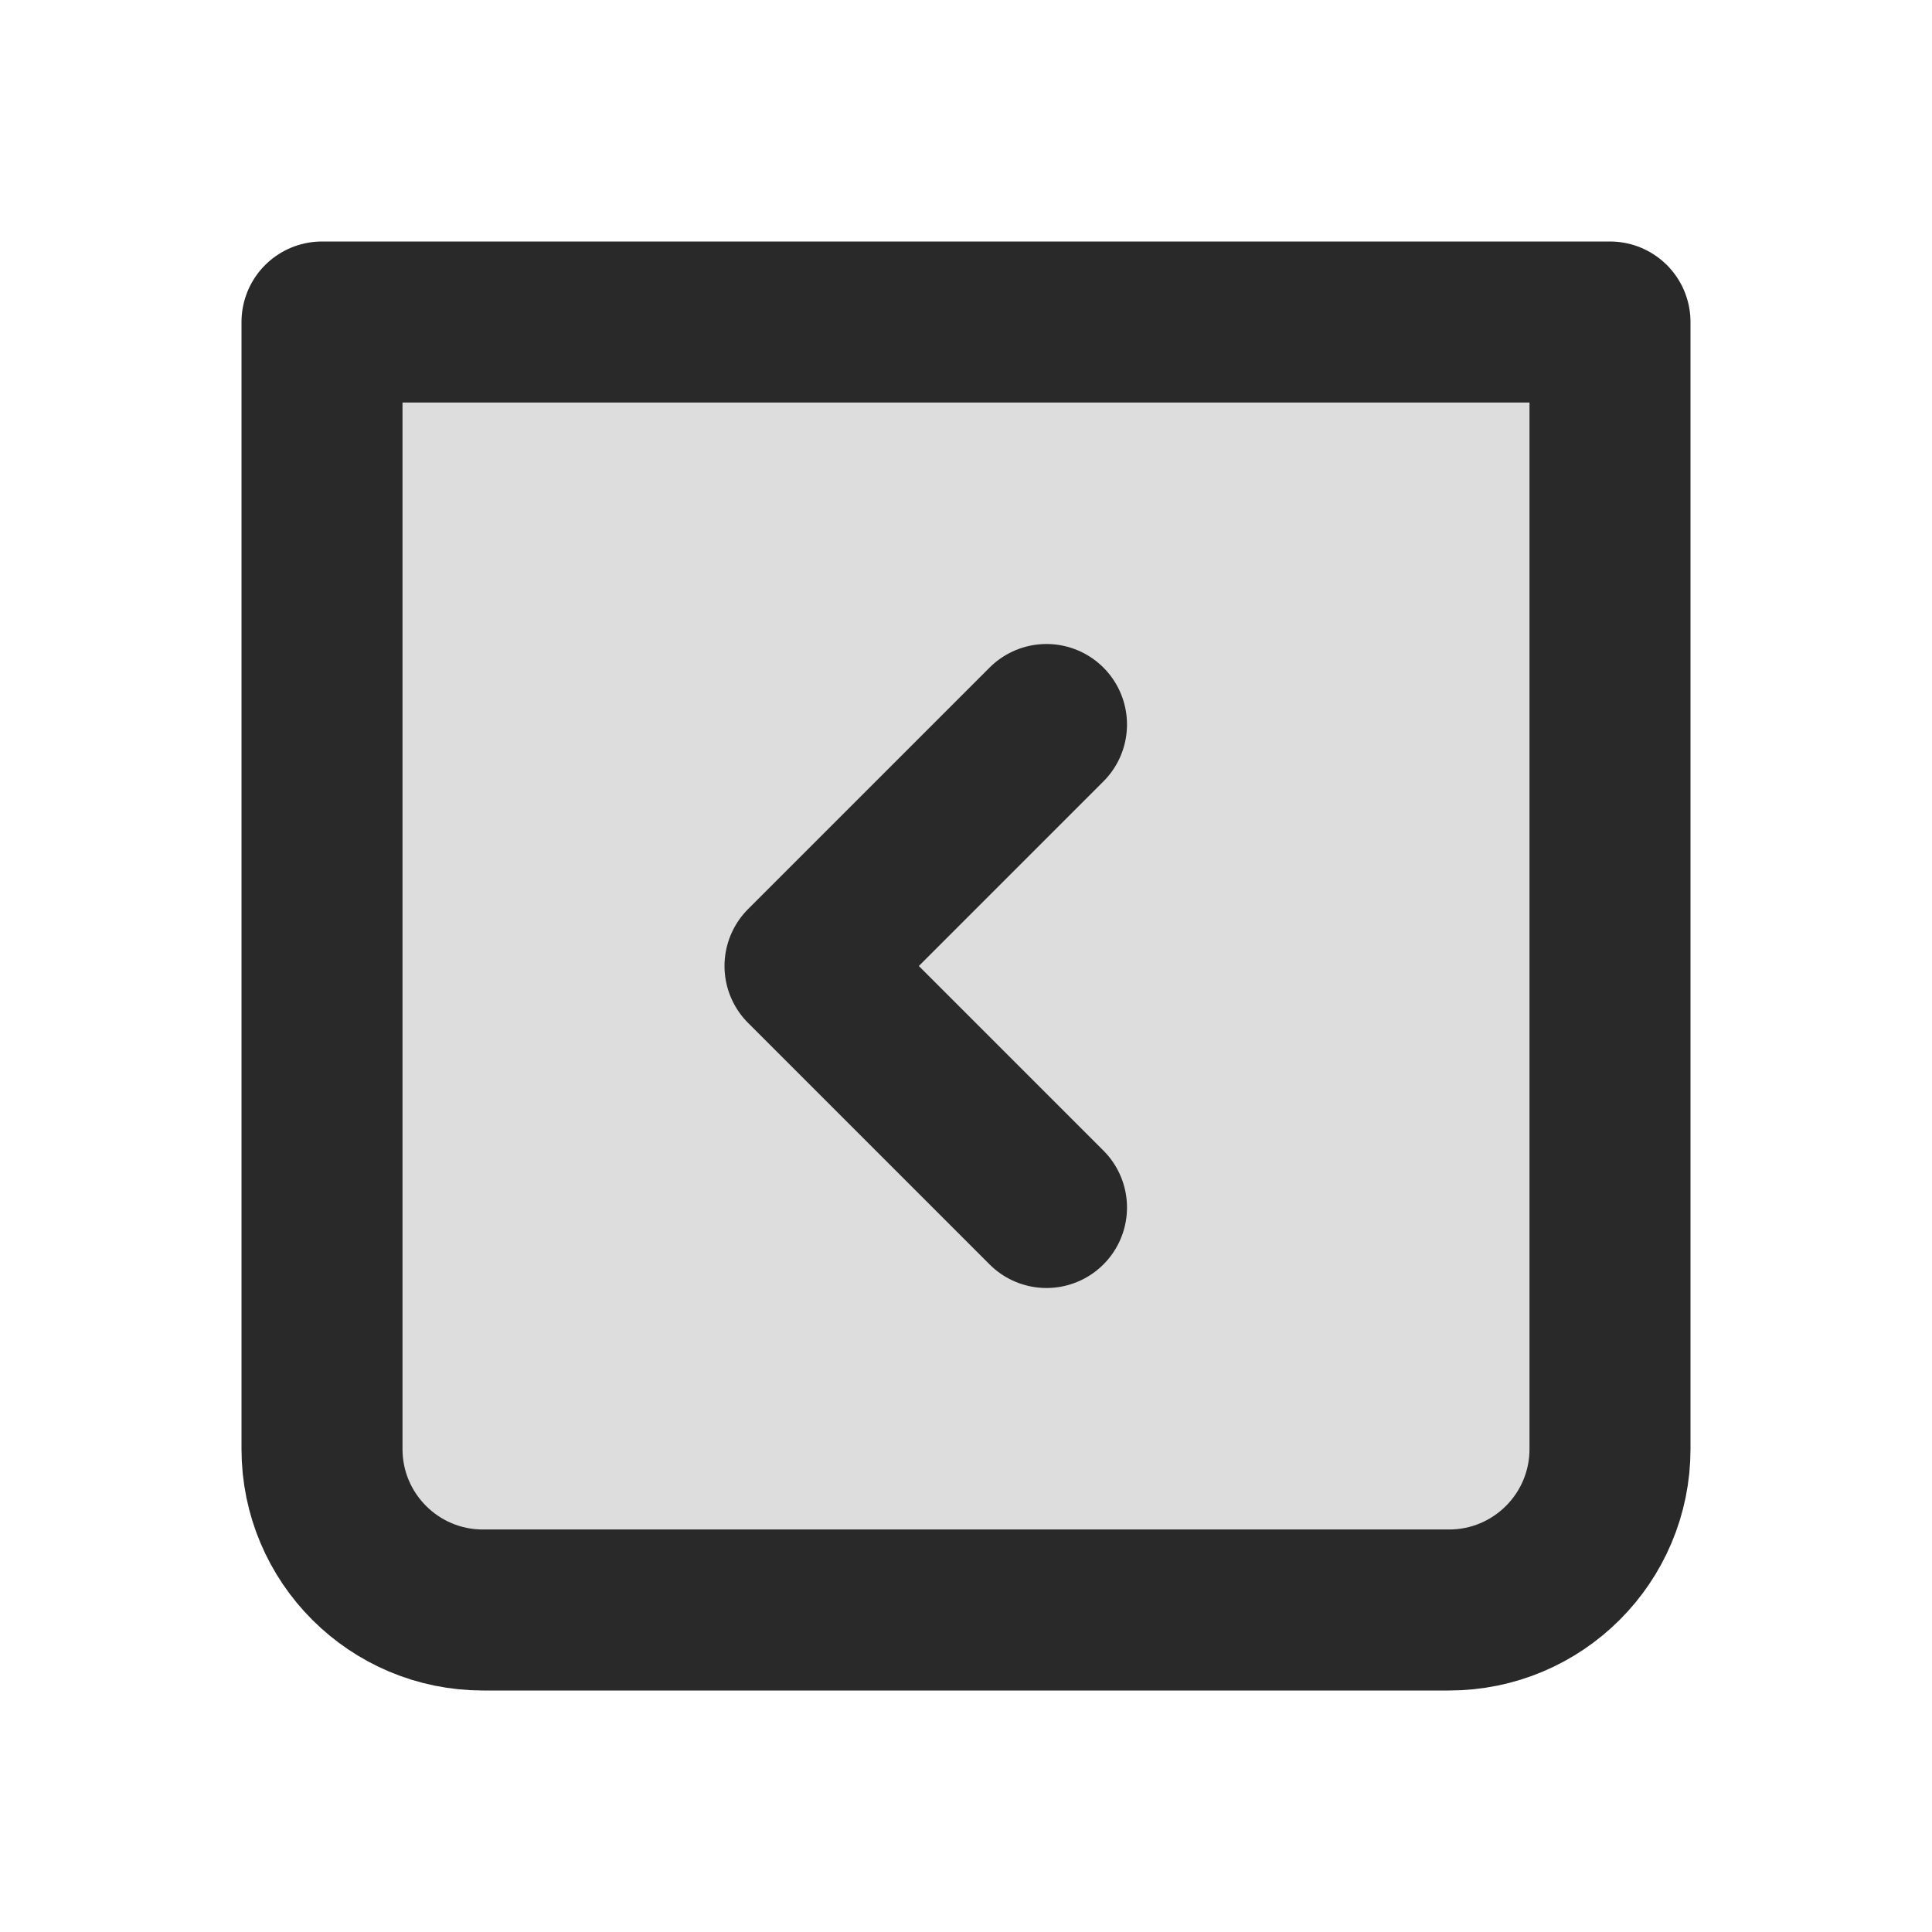<svg width="24" height="24" viewBox="0 0 24 24" fill="none" xmlns="http://www.w3.org/2000/svg">
<g clip-path="url(#clip0_1_23258)">
<path opacity="0.16" d="M4 4H20V18C20 19.105 19.105 20 18 20H6C4.895 20 4 19.105 4 18V4Z" fill="#292929"/>
<path d="M4 4H20V18C20 19.105 19.105 20 18 20H6C4.895 20 4 19.105 4 18V4Z" stroke="#292929" stroke-width="2" stroke-linecap="round" stroke-linejoin="round"/>
<path d="M13 9L10 12L13 15" stroke="#292929" stroke-width="2" stroke-linecap="round" stroke-linejoin="round"/>
</g>
<defs>
<clipPath id="clip0_1_23258">
<rect width="24" height="24" fill="white"/>
</clipPath>
</defs>
</svg>
